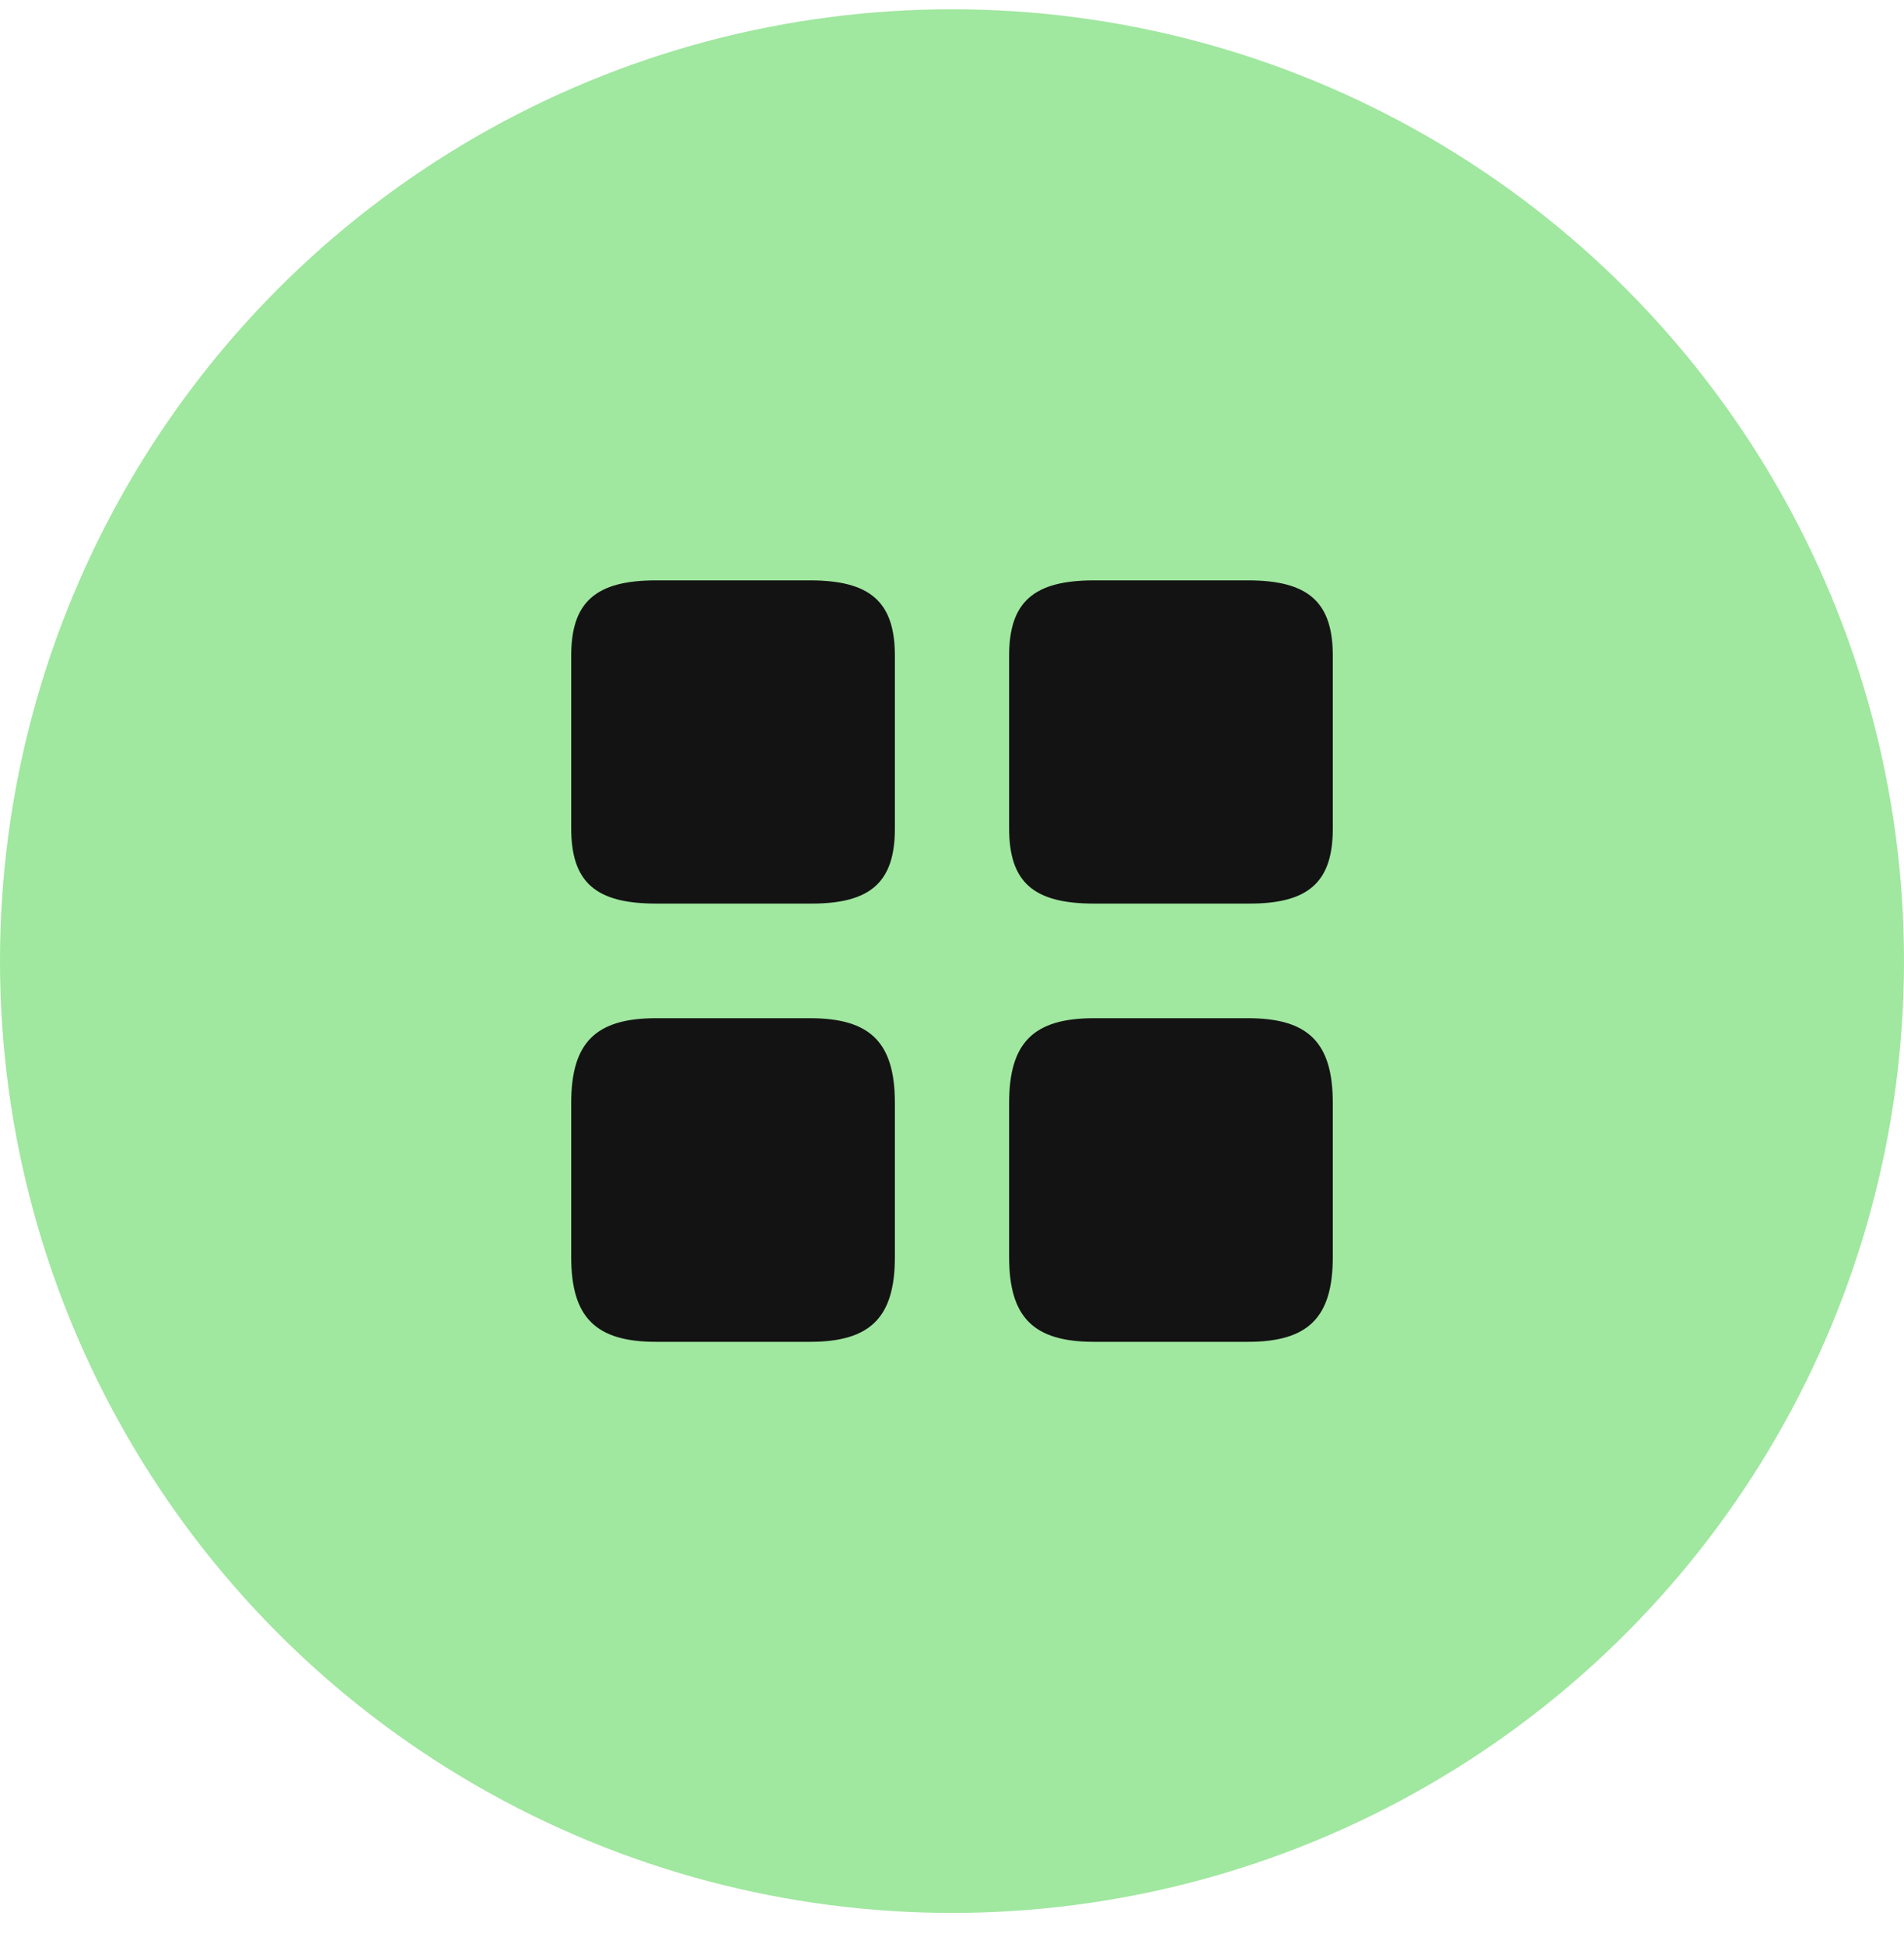 <svg width="47" height="48" viewBox="0 0 47 48" fill="none" xmlns="http://www.w3.org/2000/svg">
<circle cx="23.5" cy="23.729" r="23.5" fill="#A0E79F"/>
<path d="M32.9 20.458V16.19C32.9 14.865 32.298 14.329 30.804 14.329H27.006C25.512 14.329 24.91 14.865 24.91 16.19V20.448C24.91 21.783 25.512 22.309 27.006 22.309H30.804C32.298 22.319 32.9 21.783 32.9 20.458Z" fill="#131313"/>
<path d="M32.9 31.033V27.235C32.9 25.74 32.298 25.139 30.804 25.139H27.006C25.512 25.139 24.91 25.74 24.91 27.235V31.033C24.91 32.527 25.512 33.129 27.006 33.129H30.804C32.298 33.129 32.9 32.527 32.9 31.033Z" fill="#131313"/>
<path d="M22.09 20.458V16.19C22.09 14.865 21.488 14.329 19.994 14.329H16.196C14.702 14.329 14.1 14.865 14.1 16.19V20.448C14.1 21.783 14.702 22.309 16.196 22.309H19.994C21.488 22.319 22.09 21.783 22.09 20.458Z" fill="#131313"/>
<path d="M22.09 31.033V27.235C22.09 25.74 21.488 25.139 19.994 25.139H16.196C14.702 25.139 14.1 25.74 14.1 27.235V31.033C14.1 32.527 14.702 33.129 16.196 33.129H19.994C21.488 33.129 22.09 32.527 22.09 31.033Z" fill="#131313"/>
</svg>
